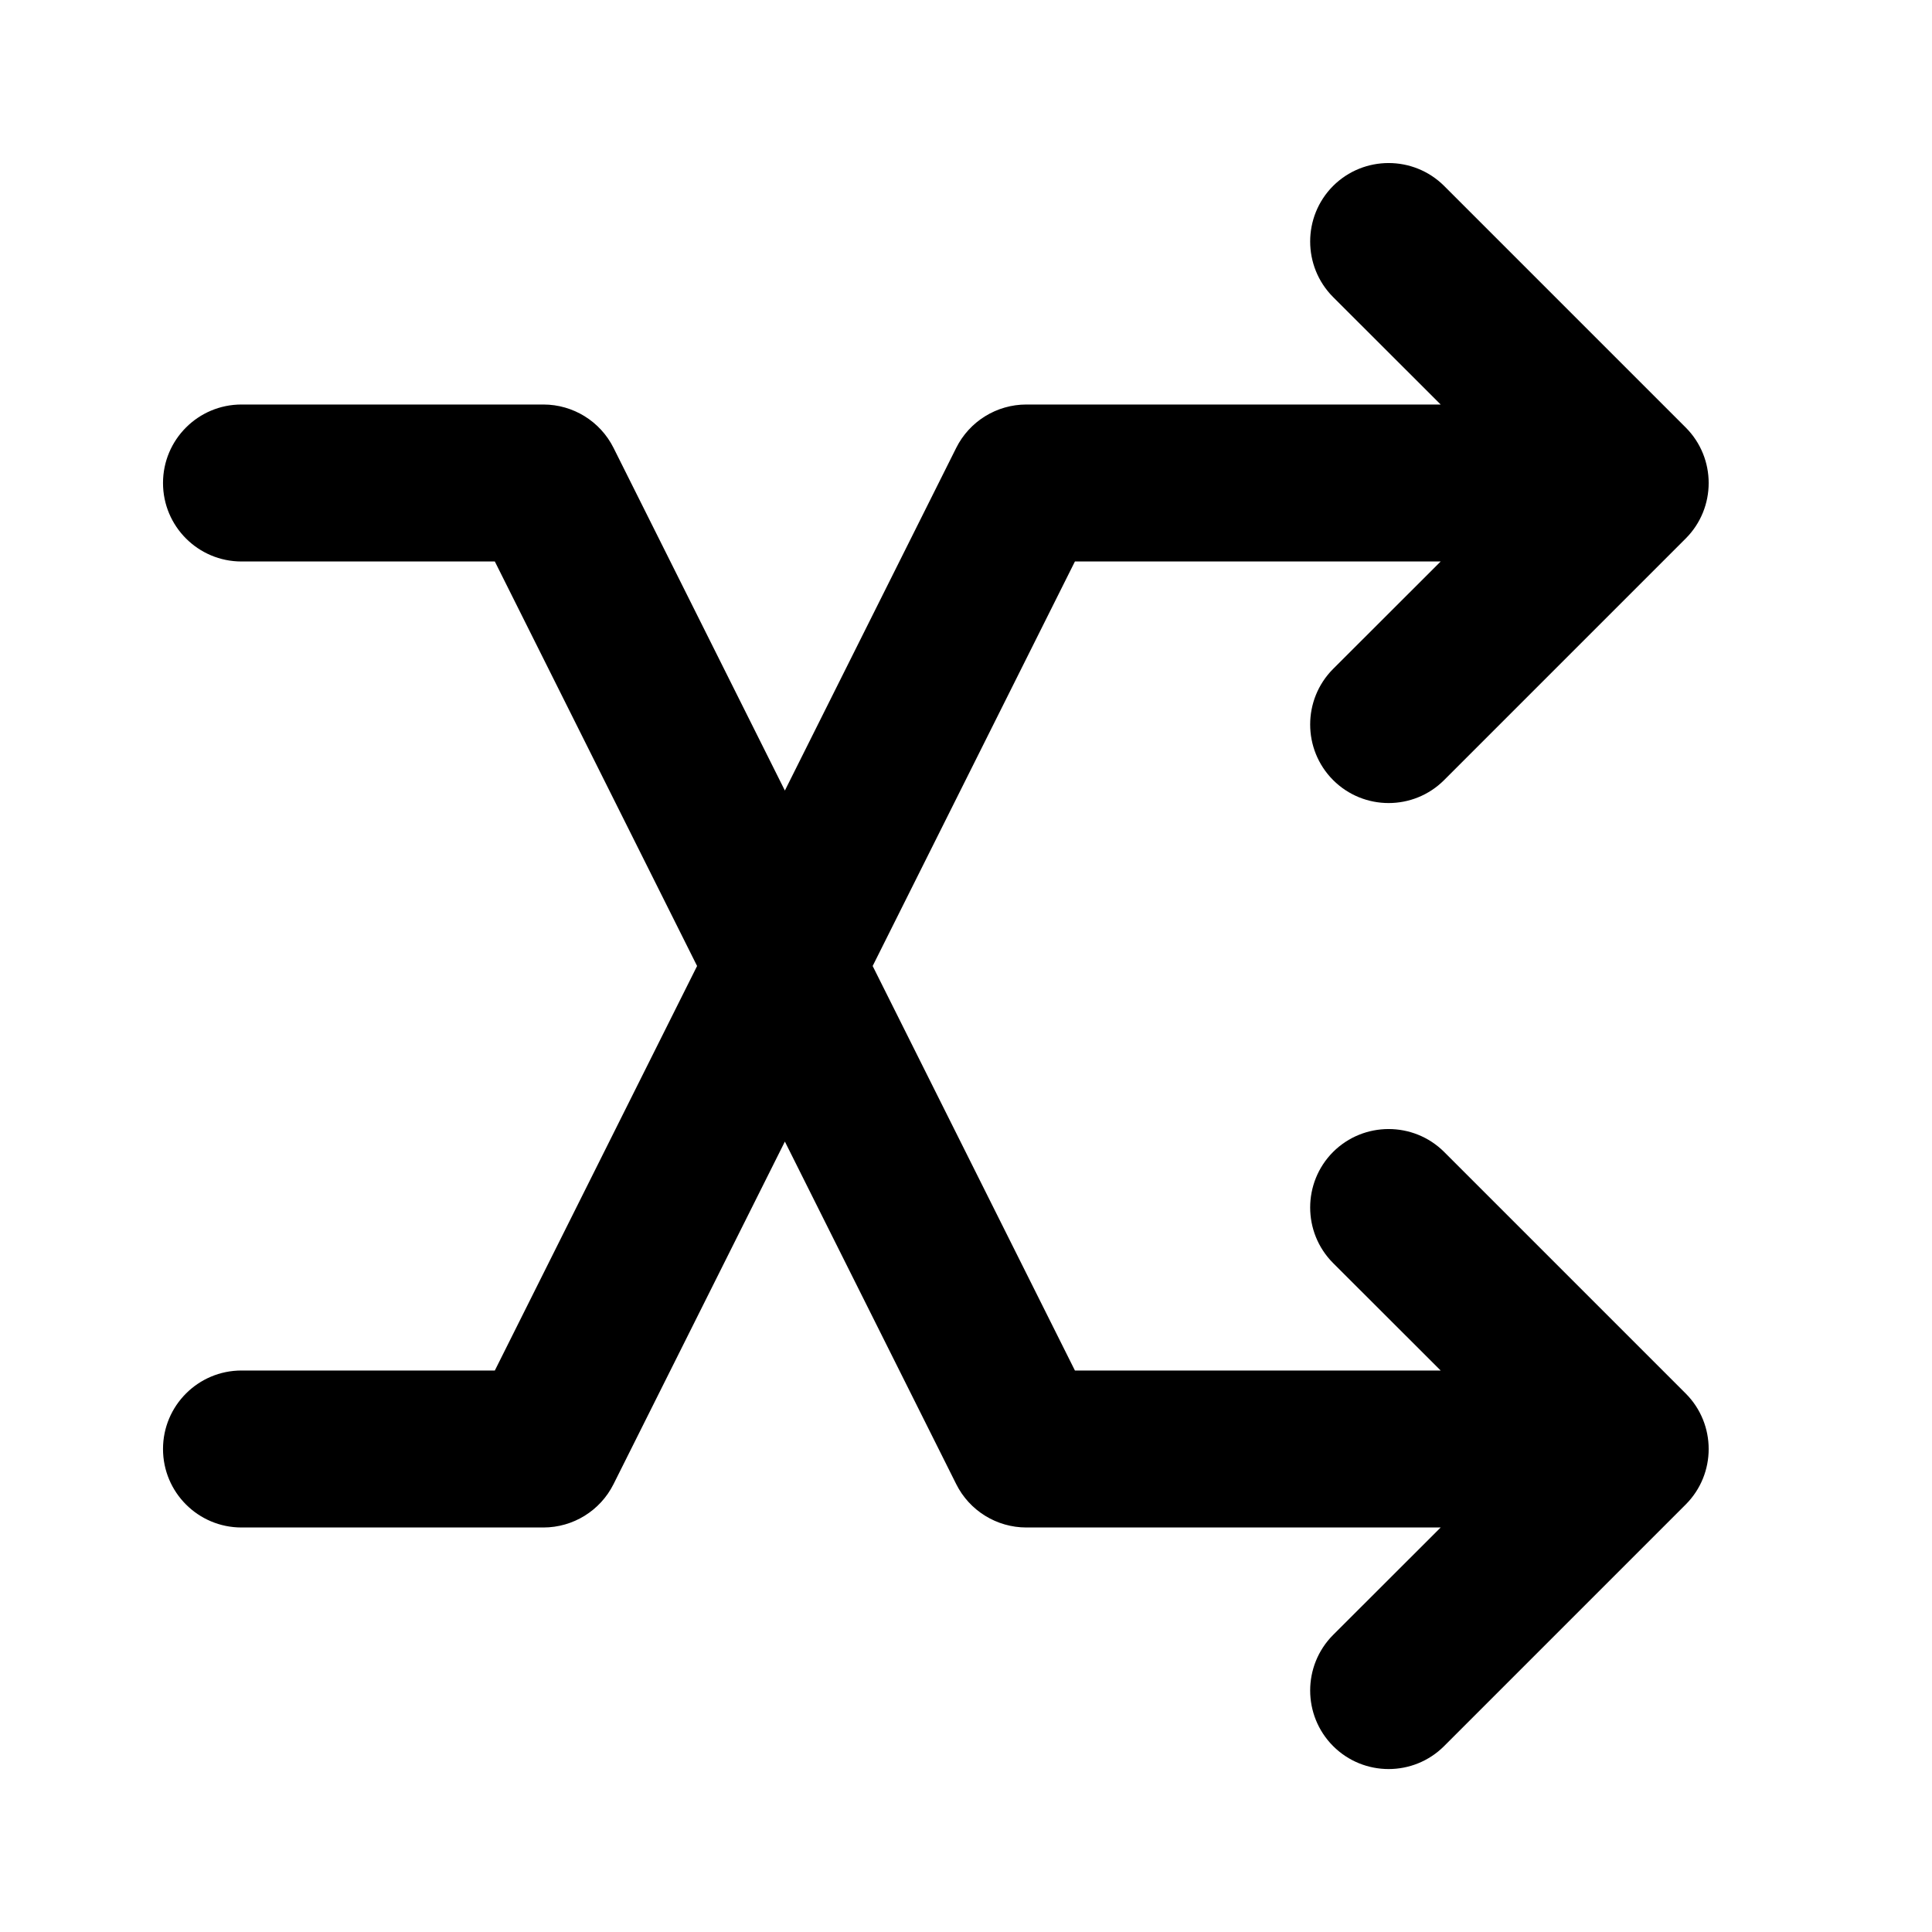 <svg width="16" height="16" viewBox="0 0 16 16" fill="none" xmlns="http://www.w3.org/2000/svg">
<path d="M2 12.65C1.641 12.65 1.35 12.359 1.35 12C1.35 11.641 1.641 11.35 2 11.35H4.098L5.773 8L4.098 4.65H2C1.641 4.65 1.35 4.359 1.35 4C1.35 3.641 1.641 3.35 2 3.35H4.5C4.746 3.35 4.971 3.489 5.081 3.709L6.5 6.547L7.919 3.709C8.029 3.489 8.254 3.35 8.5 3.35H11.931L11.04 2.46C10.787 2.206 10.787 1.794 11.04 1.54C11.294 1.287 11.706 1.287 11.96 1.54L13.96 3.54C14.214 3.794 14.214 4.206 13.96 4.46L11.96 6.46C11.706 6.714 11.294 6.714 11.04 6.46C10.787 6.206 10.787 5.794 11.04 5.54L11.931 4.65H8.902L7.227 8L8.902 11.35H11.931L11.04 10.46C10.787 10.206 10.787 9.794 11.04 9.54C11.294 9.287 11.706 9.287 11.96 9.54L13.96 11.54C14.214 11.794 14.214 12.206 13.96 12.46L11.96 14.46C11.706 14.714 11.294 14.714 11.04 14.46C10.787 14.206 10.787 13.794 11.04 13.54L11.931 12.65H8.5C8.254 12.65 8.029 12.511 7.919 12.291L6.5 9.454L5.081 12.291C4.971 12.511 4.746 12.65 4.5 12.65H2Z" fill="black"/>
</svg>
